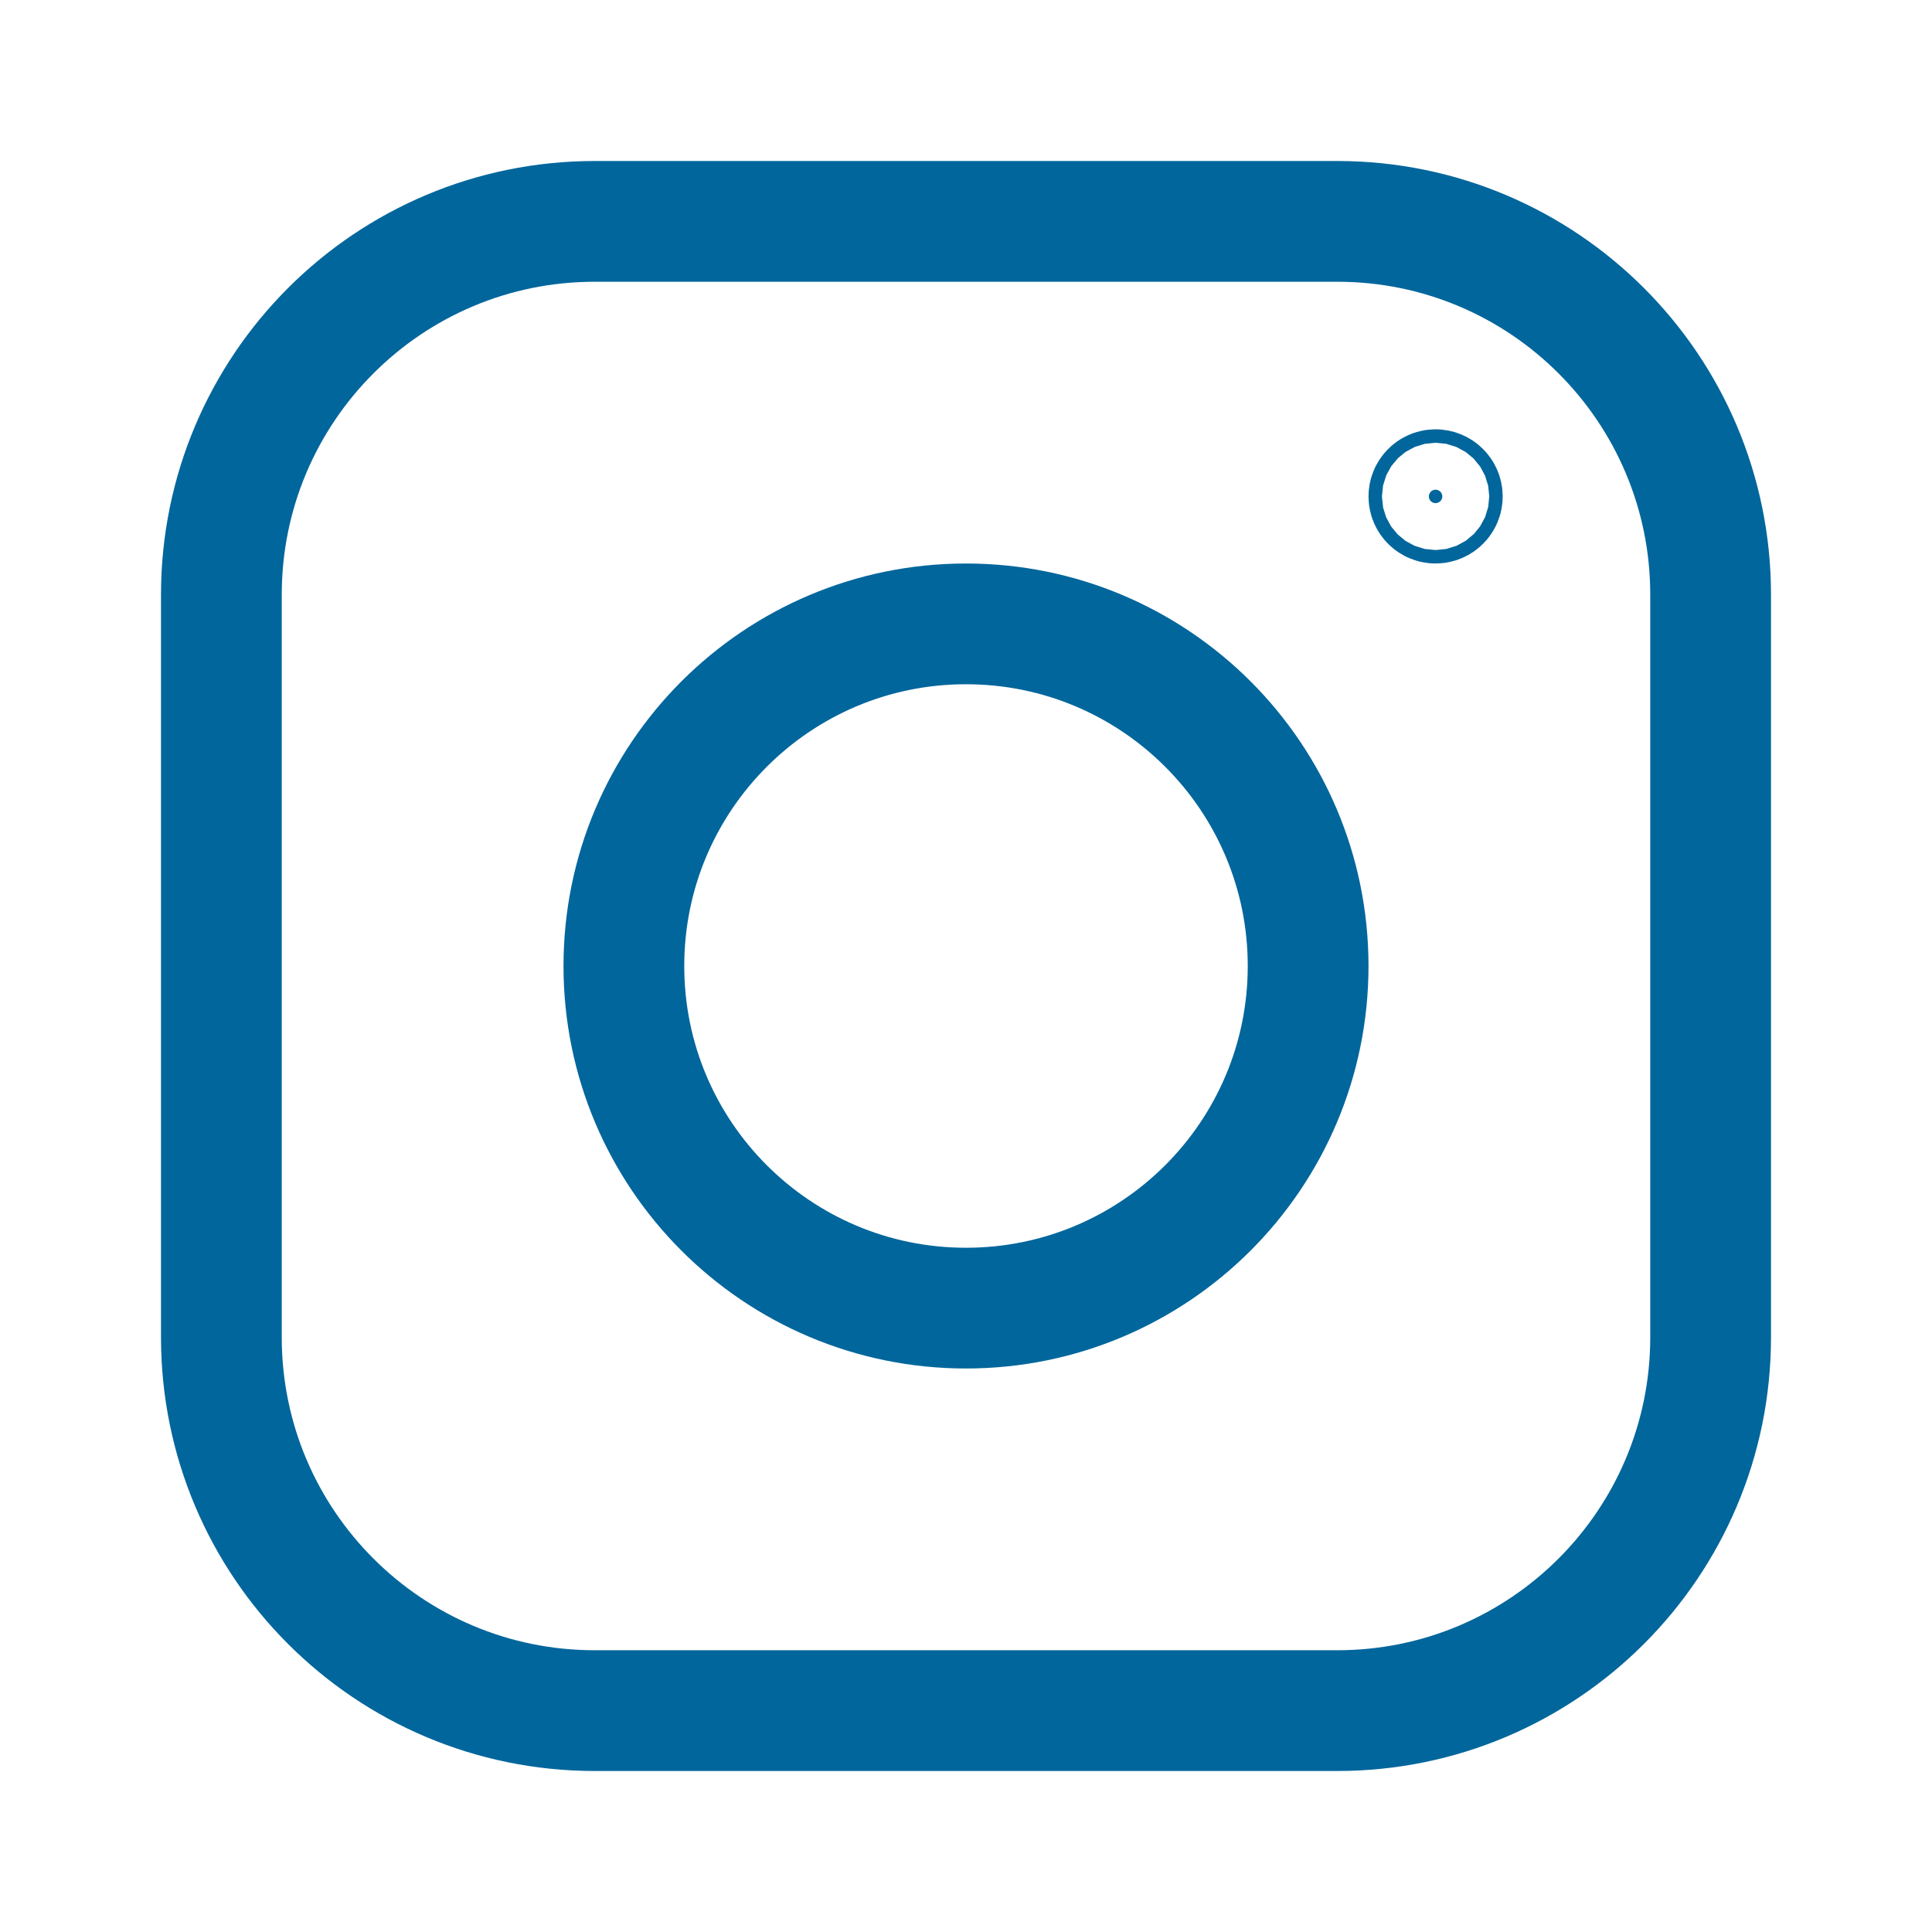 <svg width="24" height="24" viewBox="0 0 24 24" fill="none" xmlns="http://www.w3.org/2000/svg">
<path d="M7.388 2.75H16.611C16.611 2.75 16.612 2.75 16.612 2.75C19.174 2.75 21.25 4.827 21.25 7.388V16.611C21.25 19.173 19.173 21.25 16.611 21.25H7.389C4.827 21.25 2.75 19.174 2.75 16.612V7.388C2.75 4.827 4.826 2.75 7.388 2.75Z" stroke="#01669C" stroke-width="1.5" stroke-miterlimit="10"/>
<path d="M16.25 12C16.25 14.347 14.347 16.25 12 16.25C9.653 16.25 7.75 14.347 7.75 12C7.75 9.653 9.653 7.75 12 7.75C14.347 7.75 16.25 9.653 16.25 12Z" stroke="#01669C" stroke-width="1.5" stroke-miterlimit="10"/>
<path d="M17.917 6.167C17.917 6.213 17.879 6.25 17.833 6.25C17.787 6.25 17.75 6.213 17.75 6.167C17.75 6.121 17.787 6.083 17.833 6.083C17.879 6.083 17.917 6.121 17.917 6.167Z" fill="#01669C" stroke="#01669C" stroke-width="1.5"/>
</svg>
